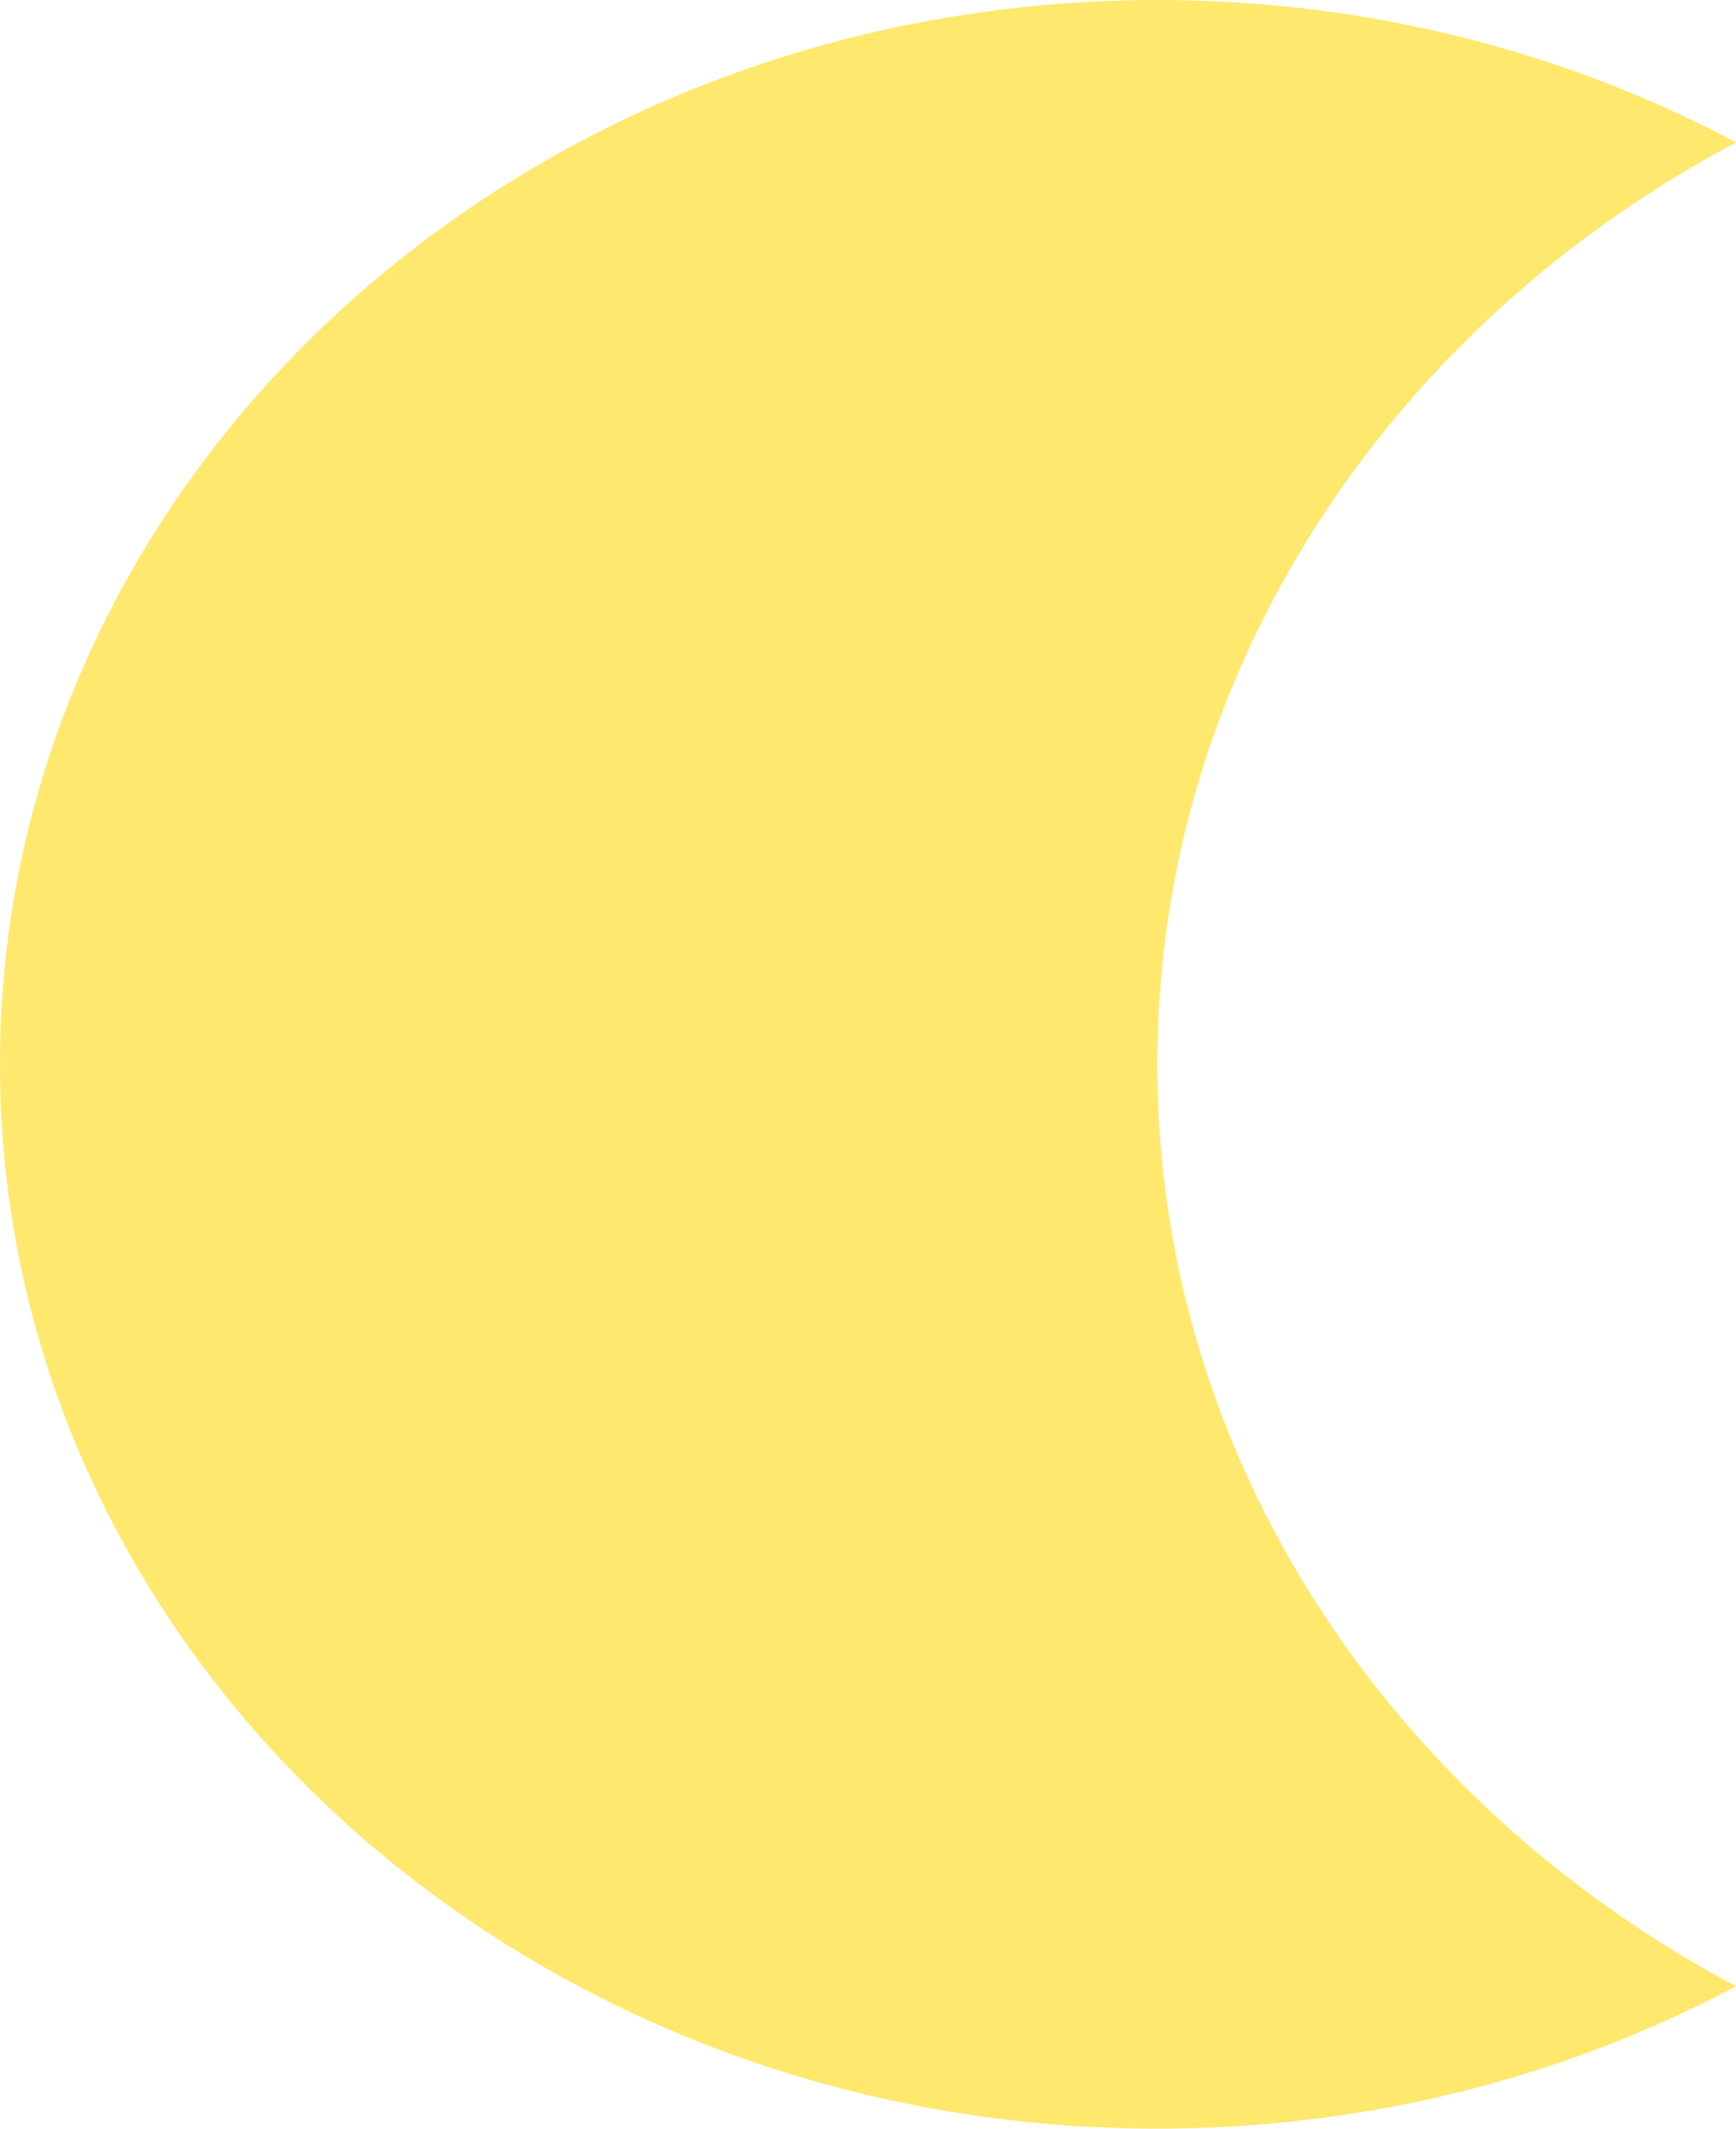 <svg width="62" height="76" viewBox="0 0 62 76" fill="none" xmlns="http://www.w3.org/2000/svg">
<path fill-rule="evenodd" clip-rule="evenodd" d="M62 5.084C49.645 11.654 41.333 23.935 41.333 38C41.333 52.065 49.645 64.346 62 70.916C55.92 74.15 48.862 76 41.333 76C18.506 76 0 58.987 0 38C0 17.013 18.506 0 41.333 0C48.862 0 55.92 1.85 62 5.084Z" fill="#FFE86D"/>
</svg>
